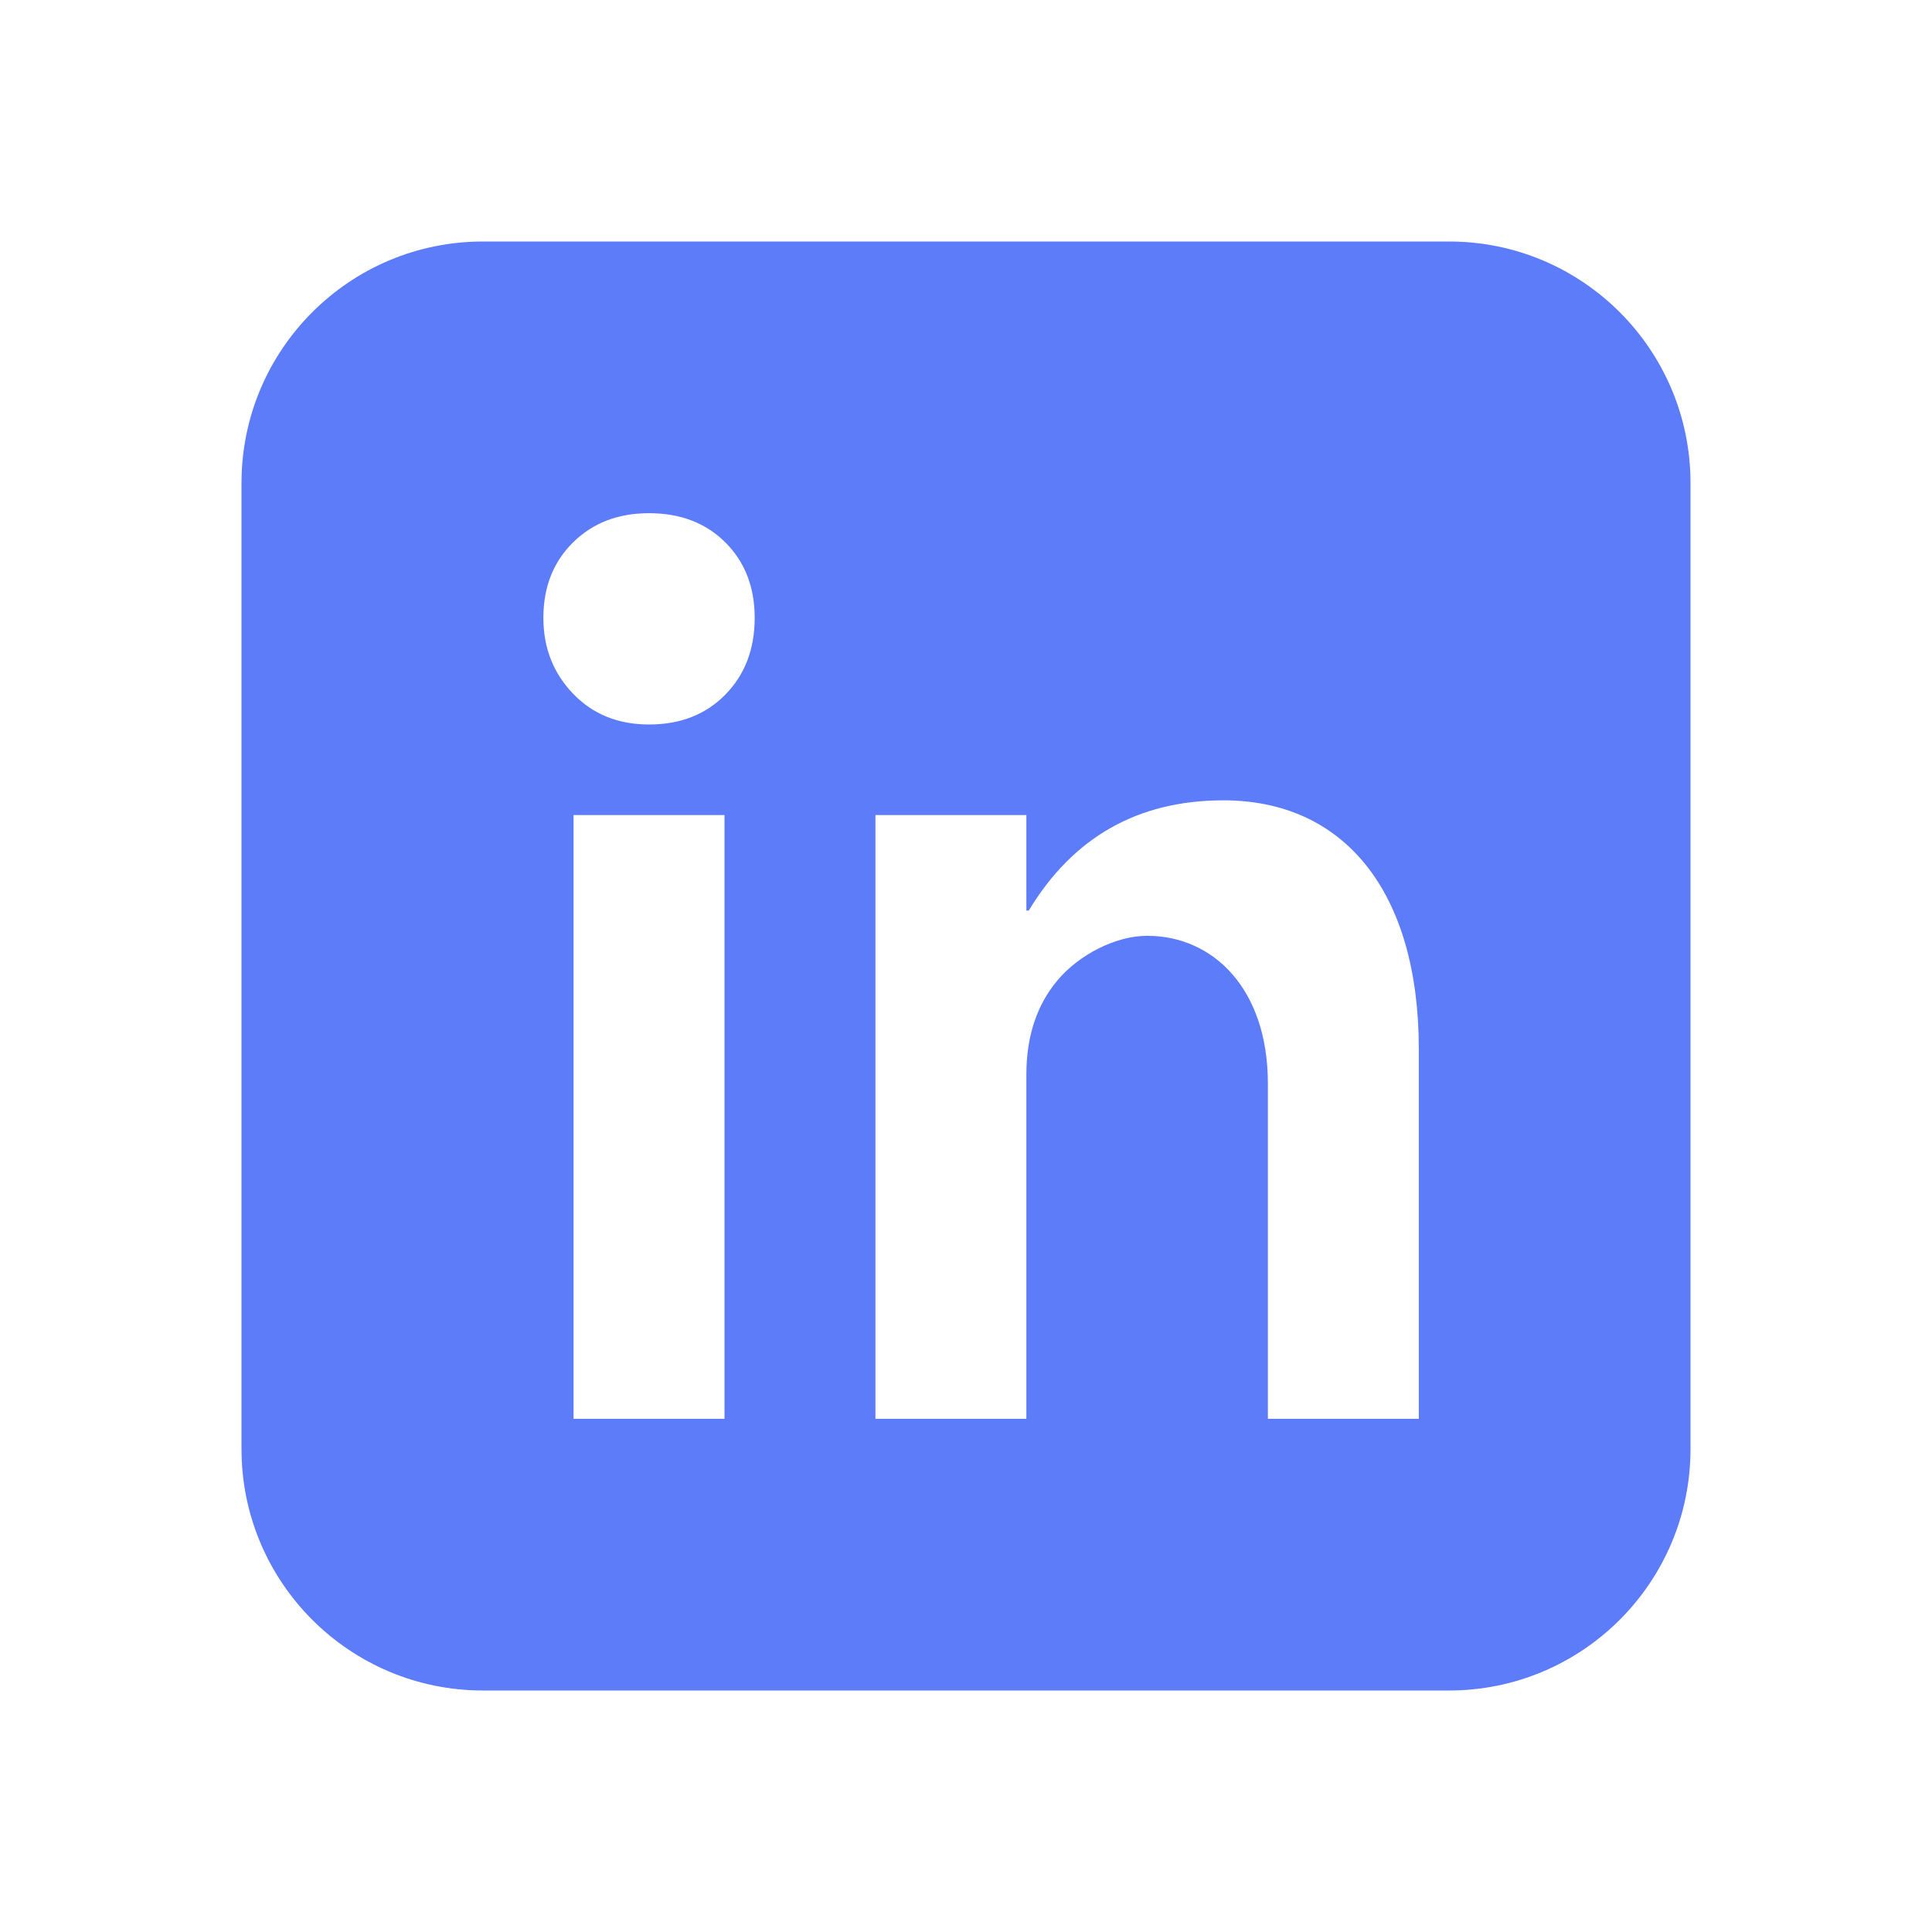 <svg xmlns="http://www.w3.org/2000/svg" xmlns:xlink="http://www.w3.org/1999/xlink" viewBox="0,0,256,256" width="30px" height="30px"><g fill-opacity="0" fill="#ffffff" fill-rule="nonzero" stroke="none" stroke-width="1" stroke-linecap="butt" stroke-linejoin="miter" stroke-miterlimit="10" stroke-dasharray="" stroke-dashoffset="0" font-family="none" font-weight="none" font-size="none" text-anchor="none" style="mix-blend-mode: normal"><path d="M0,256v-256h256v256z" id="bgRectangle"></path></g><g fill="#5c7cfa" fill-rule="nonzero" stroke="none" stroke-width="1" stroke-linecap="butt" stroke-linejoin="miter" stroke-miterlimit="10" stroke-dasharray="" stroke-dashoffset="0" font-family="none" font-weight="none" font-size="none" text-anchor="none" style="mix-blend-mode: normal"><g transform="scale(4,4)"><path d="M48,8h-32c-4.418,0 -8,3.582 -8,8v32c0,4.418 3.582,8 8,8h32c4.418,0 8,-3.582 8,-8v-32c0,-4.418 -3.582,-8 -8,-8zM24,47h-5v-20h5zM24.029,23.009c-0.647,0.66 -1.491,0.991 -2.529,0.991c-1.026,0 -1.865,-0.341 -2.519,-1.023c-0.654,-0.682 -0.981,-1.519 -0.981,-2.509c0,-1.02 0.327,-1.852 0.981,-2.498c0.654,-0.647 1.493,-0.97 2.519,-0.97c1.038,0 1.882,0.323 2.529,0.969c0.647,0.646 0.971,1.479 0.971,2.499c0,1.034 -0.324,1.881 -0.971,2.541zM47,47h-5v-11.113c0,-3.099 -1.786,-4.887 -4,-4.887c-1.067,0 -2.274,0.648 -2.965,1.469c-0.691,0.821 -1.035,1.862 -1.035,3.125v11.406h-5v-20h5v3.164h0.078c1.472,-2.435 3.613,-3.644 6.426,-3.652c3.996,-0.012 6.496,2.988 6.496,8.242z"></path></g></g></svg>
